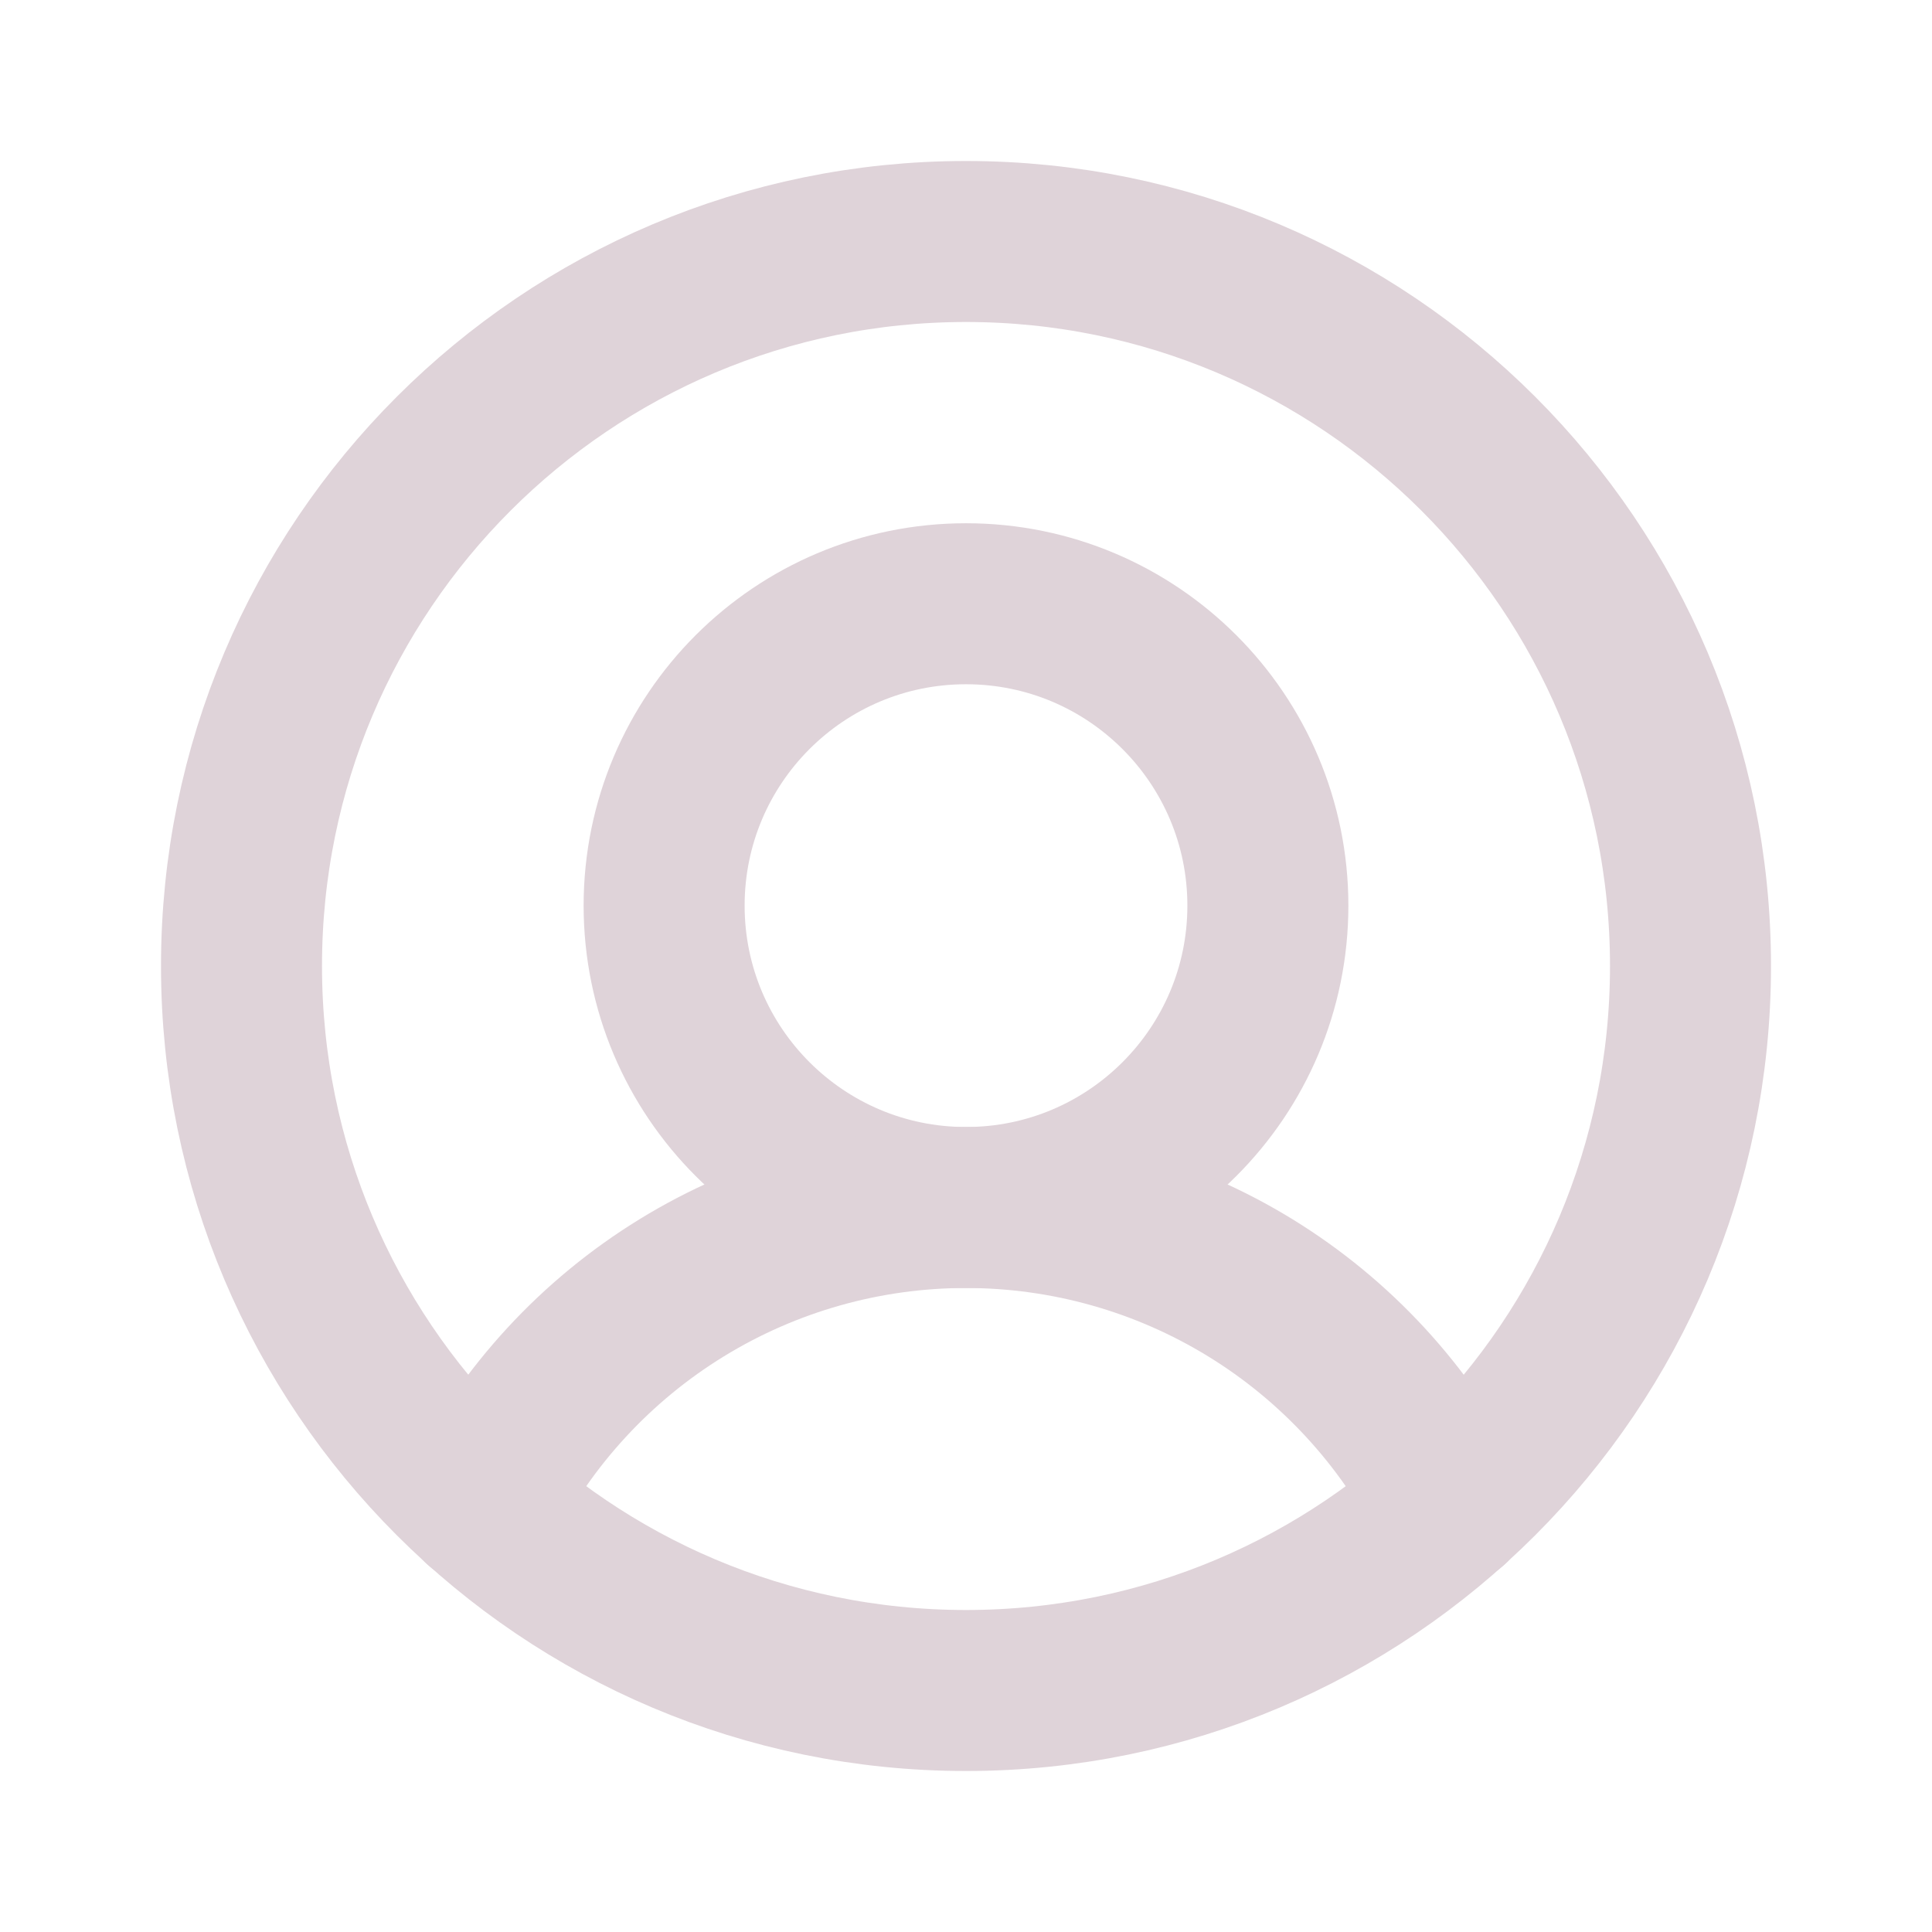 <svg width="24" height="24" viewBox="0 0 24 24" fill="none" xmlns="http://www.w3.org/2000/svg">
<path d="M12 21C16.971 21 21 16.971 21 12C21 7.029 16.971 3 12 3C7.029 3 3 7.029 3 12C3 16.971 7.029 21 12 21Z" stroke="#DFD3D9" stroke-width="2" stroke-linecap="round" stroke-linejoin="round"/>
<path d="M12 15C14.071 15 15.75 13.321 15.75 11.25C15.75 9.179 14.071 7.5 12 7.5C9.929 7.5 8.25 9.179 8.25 11.25C8.25 13.321 9.929 15 12 15Z" stroke="#DFD3D9" stroke-width="2" stroke-linecap="round" stroke-linejoin="round"/>
<path d="M5.981 18.694C6.545 17.583 7.407 16.649 8.469 15.997C9.531 15.345 10.753 15 12 15C13.246 15 14.469 15.345 15.531 15.997C16.593 16.649 17.454 17.583 18.019 18.694" stroke="#DFD3D9" stroke-width="2" stroke-linecap="round" stroke-linejoin="round"/>
</svg>
